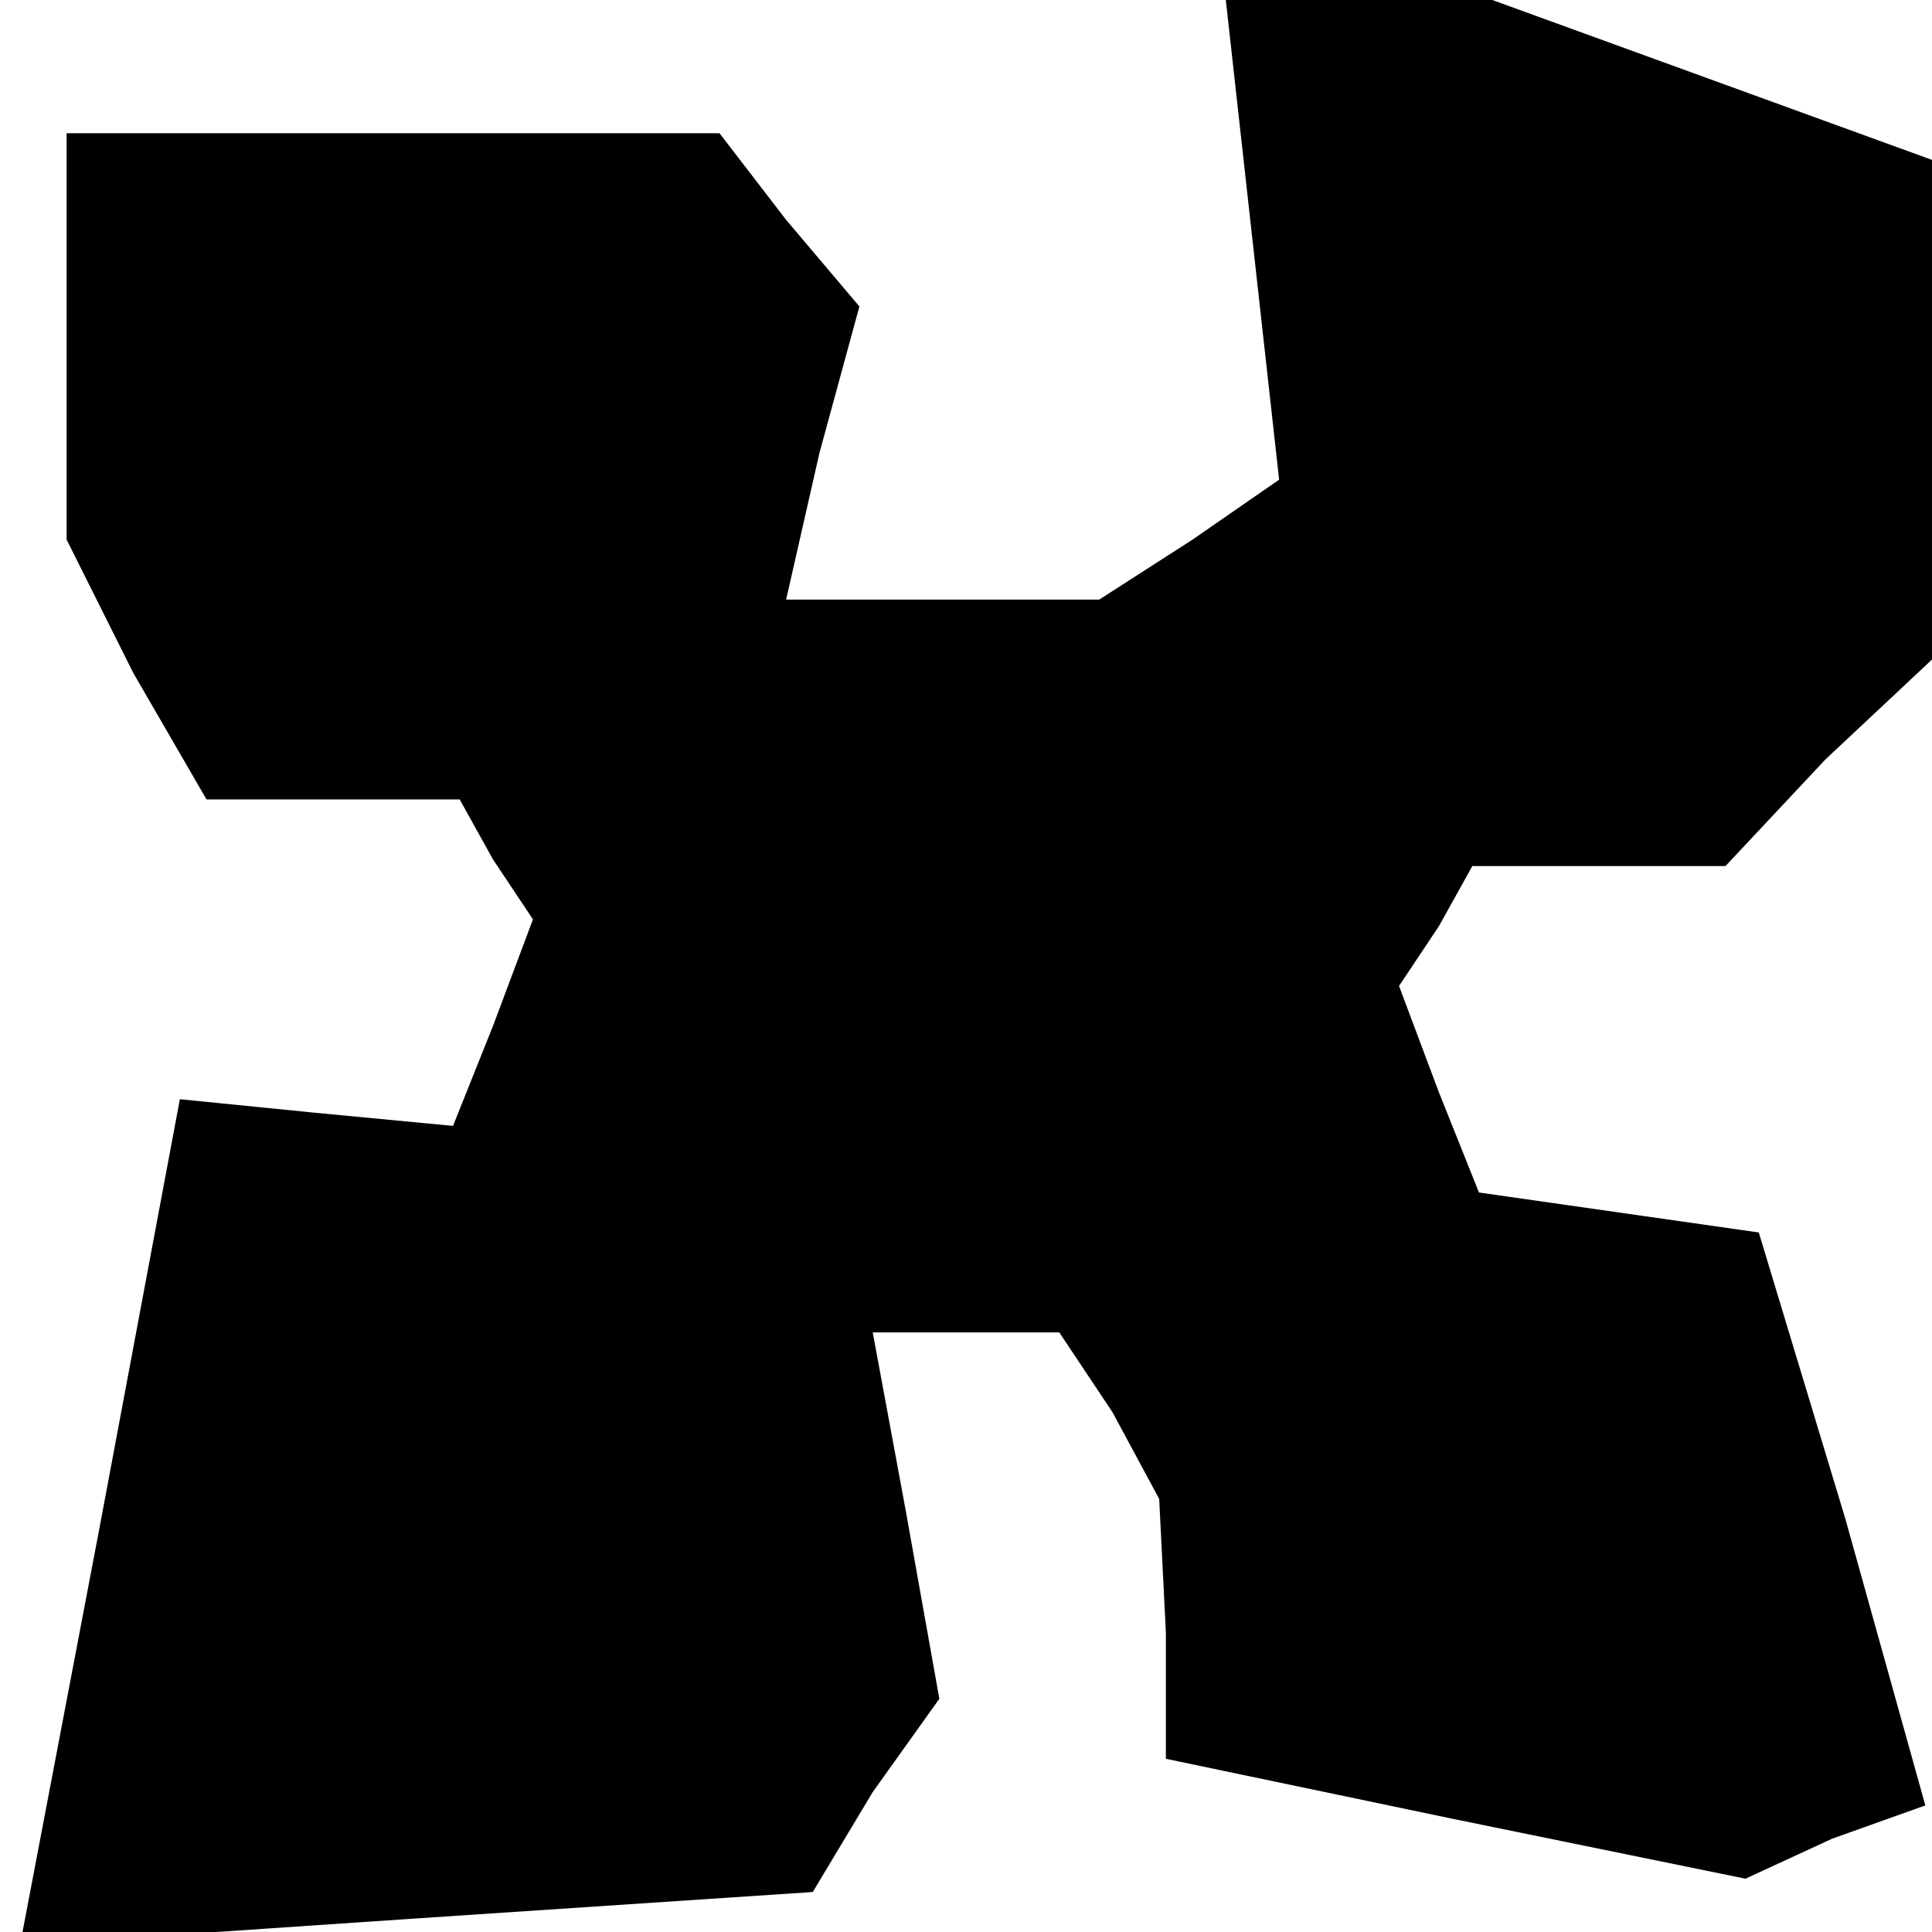 <?xml version="1.0" standalone="no"?>
<!DOCTYPE svg PUBLIC "-//W3C//DTD SVG 20010904//EN"
 "http://www.w3.org/TR/2001/REC-SVG-20010904/DTD/svg10.dtd">
<svg version="1.0" xmlns="http://www.w3.org/2000/svg"
 width="29pt" height="29pt" viewBox="0 0 29 29"
 preserveAspectRatio="xMidYMid meet">
<g transform="translate(0,29) scale(0.1,-0.1)"
fill="#000000" stroke="none">
<path d="M188 254 l4 -36 -13 -9 -14 -9 -24 0 -23 0 5 22 6 22 -11 13 -10 13
-49 0 -49 0 0 -31 0 -30 10 -20 11 -19 19 0 19 0 5 -9 6 -9 -6 -16 -6 -15 -21
2 -20 2 -12 -64 -12 -63 59 4 60 4 9 15 10 14 -5 28 -5 27 14 0 14 0 8 -12 7
-13 1 -20 0 -19 43 -9 44 -9 13 6 14 5 -12 43 -13 43 -21 3 -21 3 -6 15 -6 16
6 9 5 9 19 0 19 0 15 16 16 15 0 38 0 37 -33 12 -33 12 -20 0 -20 0 4 -36z"/>
</g>
</svg>
